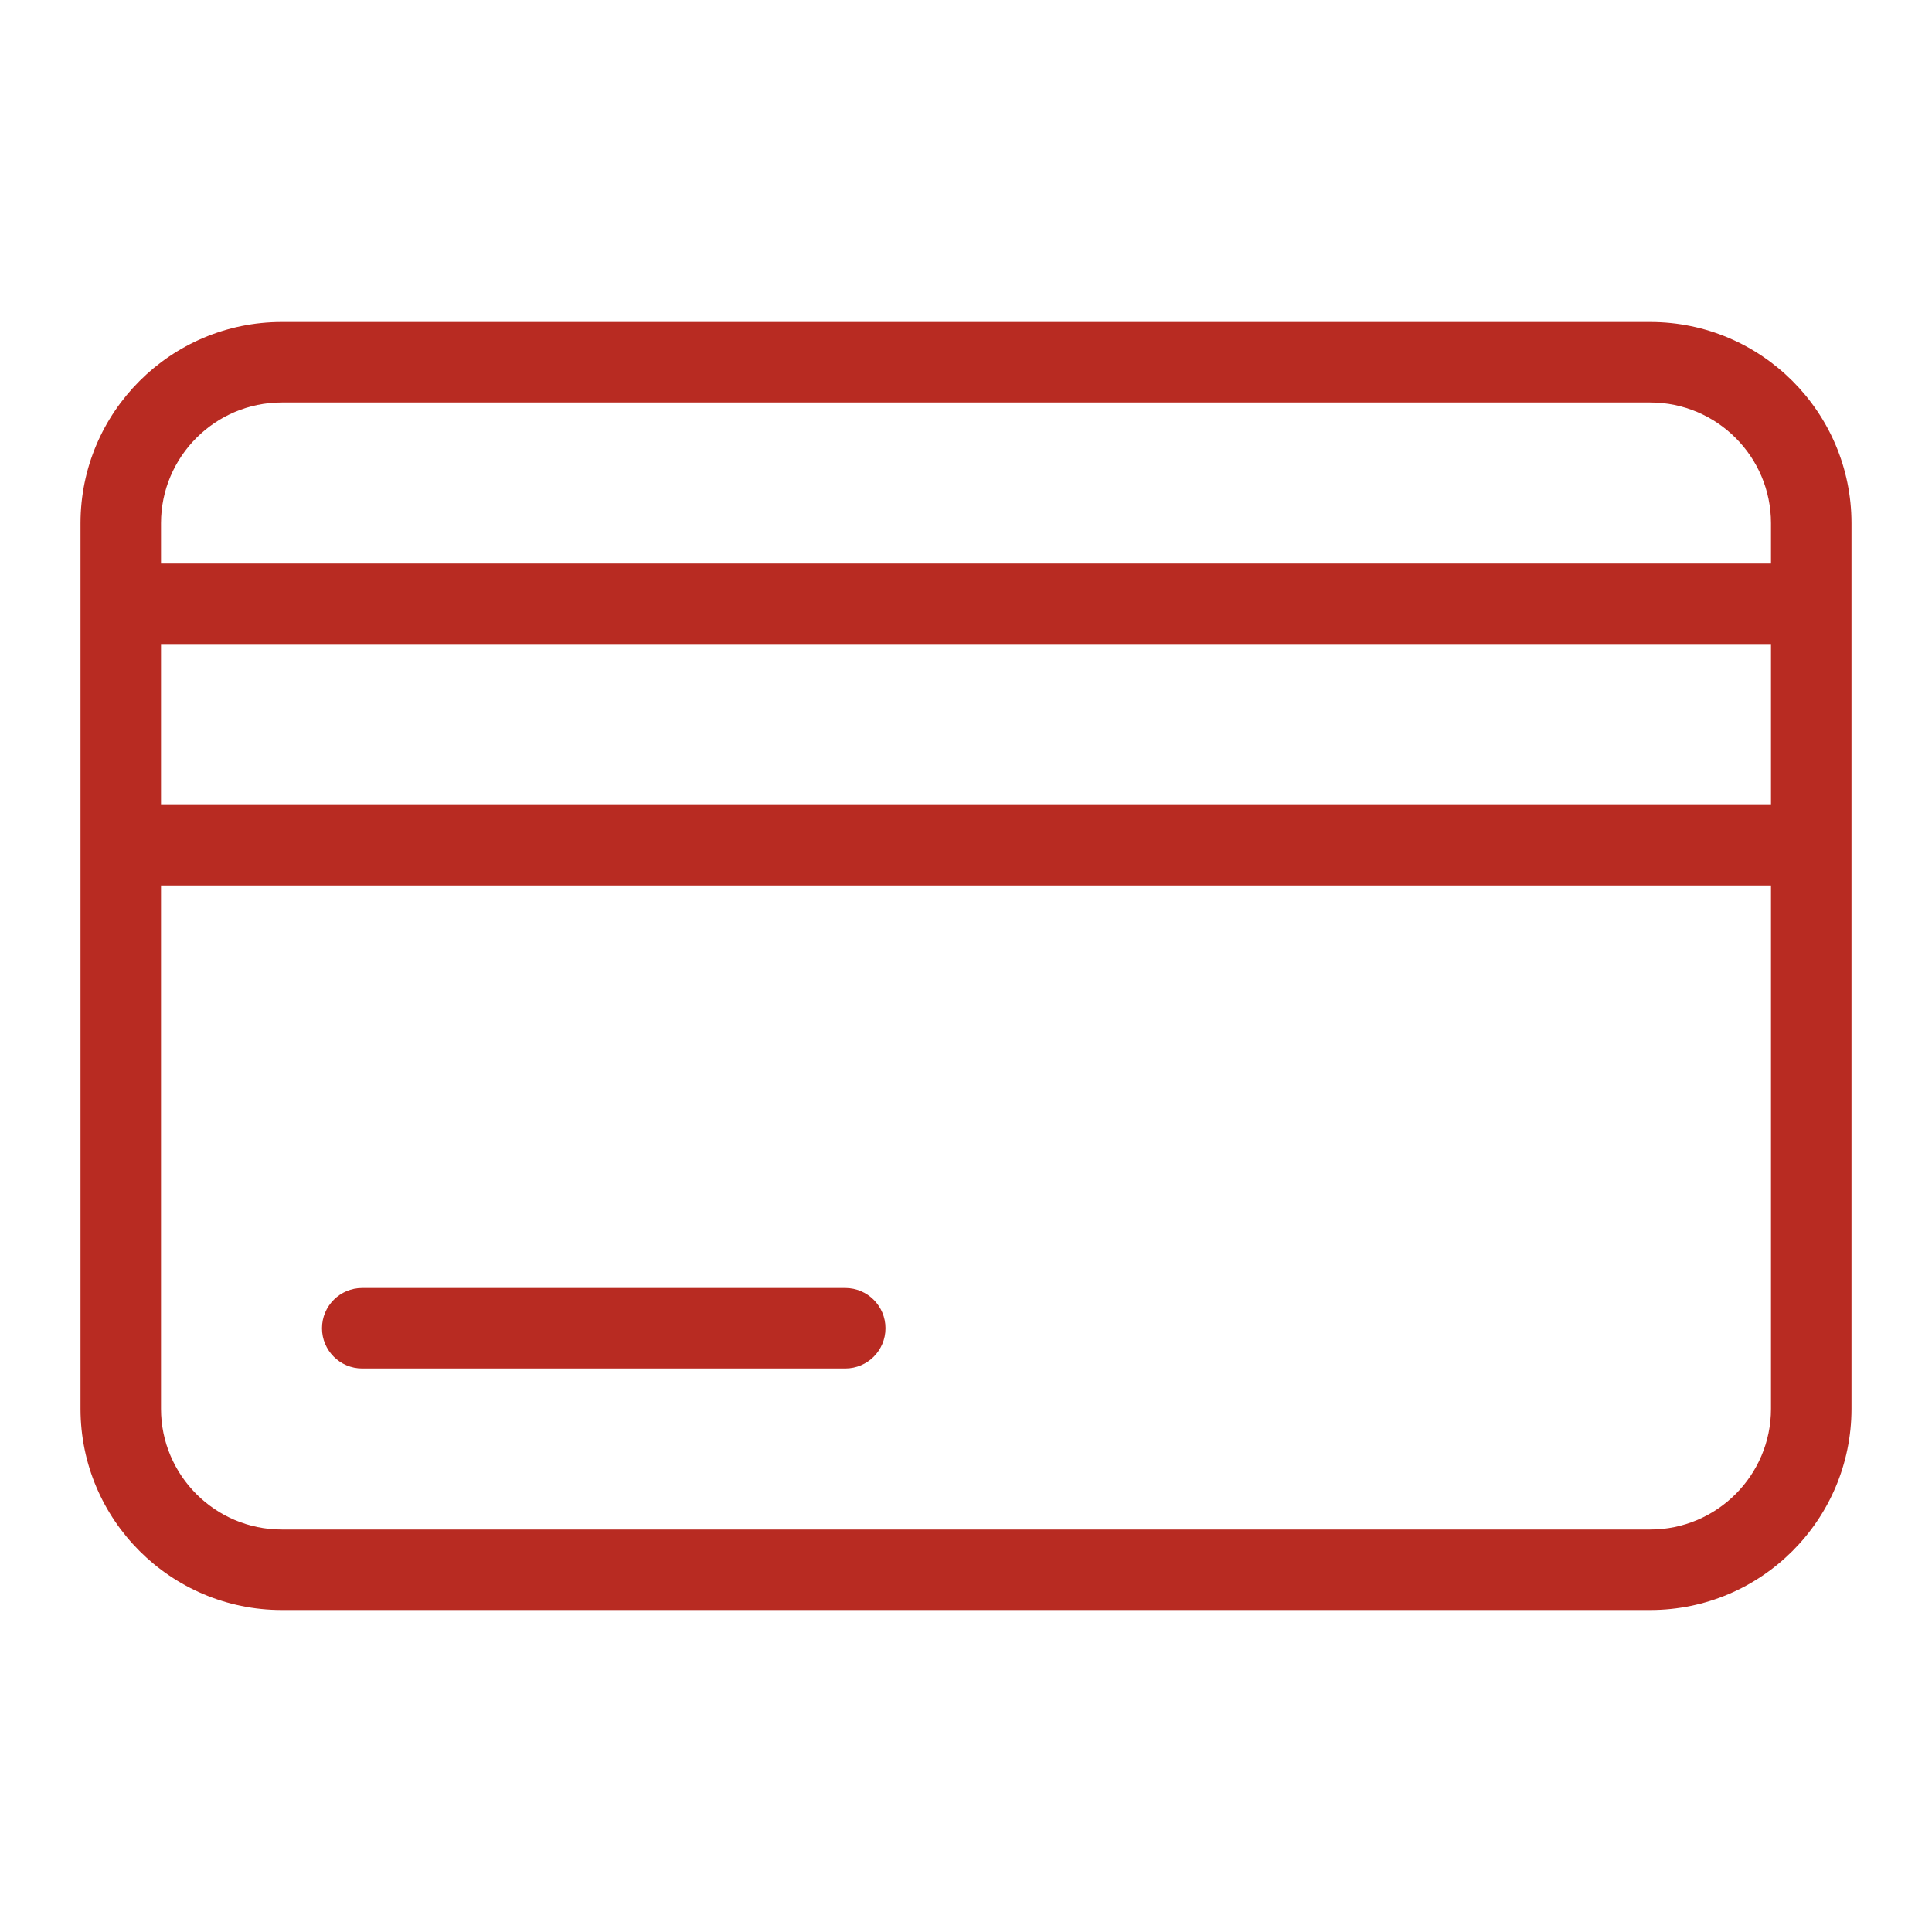 <?xml version="1.0" encoding="UTF-8"?>
<svg width="48px" height="48px" viewBox="0 0 48 48" version="1.1" xmlns="http://www.w3.org/2000/svg" xmlns:xlink="http://www.w3.org/1999/xlink">
    <title>Icons/i_credit_card</title>
    <g id="Icons/i_credit_card" stroke="none" stroke-width="1" fill="none" fill-rule="evenodd">
        <g id="Group-5" transform="translate(2, 8)" fill="#B82B22">
            <path d="M39,30 L5,30 C3.346,30 2,28.654 2,27 L2,14 L42,14 L42,27 C42,28.654 40.654,30 39,30 L39,30 Z M2,12 L42,12 L42,8 L2,8 L2,12 Z M5,2 L39,2 C40.654,2 42,3.346 42,5 L42,6 L2,6 L2,5 C2,3.346 3.346,2 5,2 L5,2 Z M39,0 L5,0 C2.243,0 0,2.243 0,5 L0,27 C0,29.757 2.243,32 5,32 L39,32 C41.757,32 44,29.757 44,27 L44,5 C44,2.243 41.757,0 39,0 L39,0 Z" id="Fill-1"></path>
            <path d="M19,24 L7,24 C6.447,24 6,24.447 6,25 C6,25.553 6.447,26 7,26 L19,26 C19.553,26 20,25.553 20,25 C20,24.447 19.553,24 19,24" id="Fill-3"></path>
        </g>
    </g>
</svg>